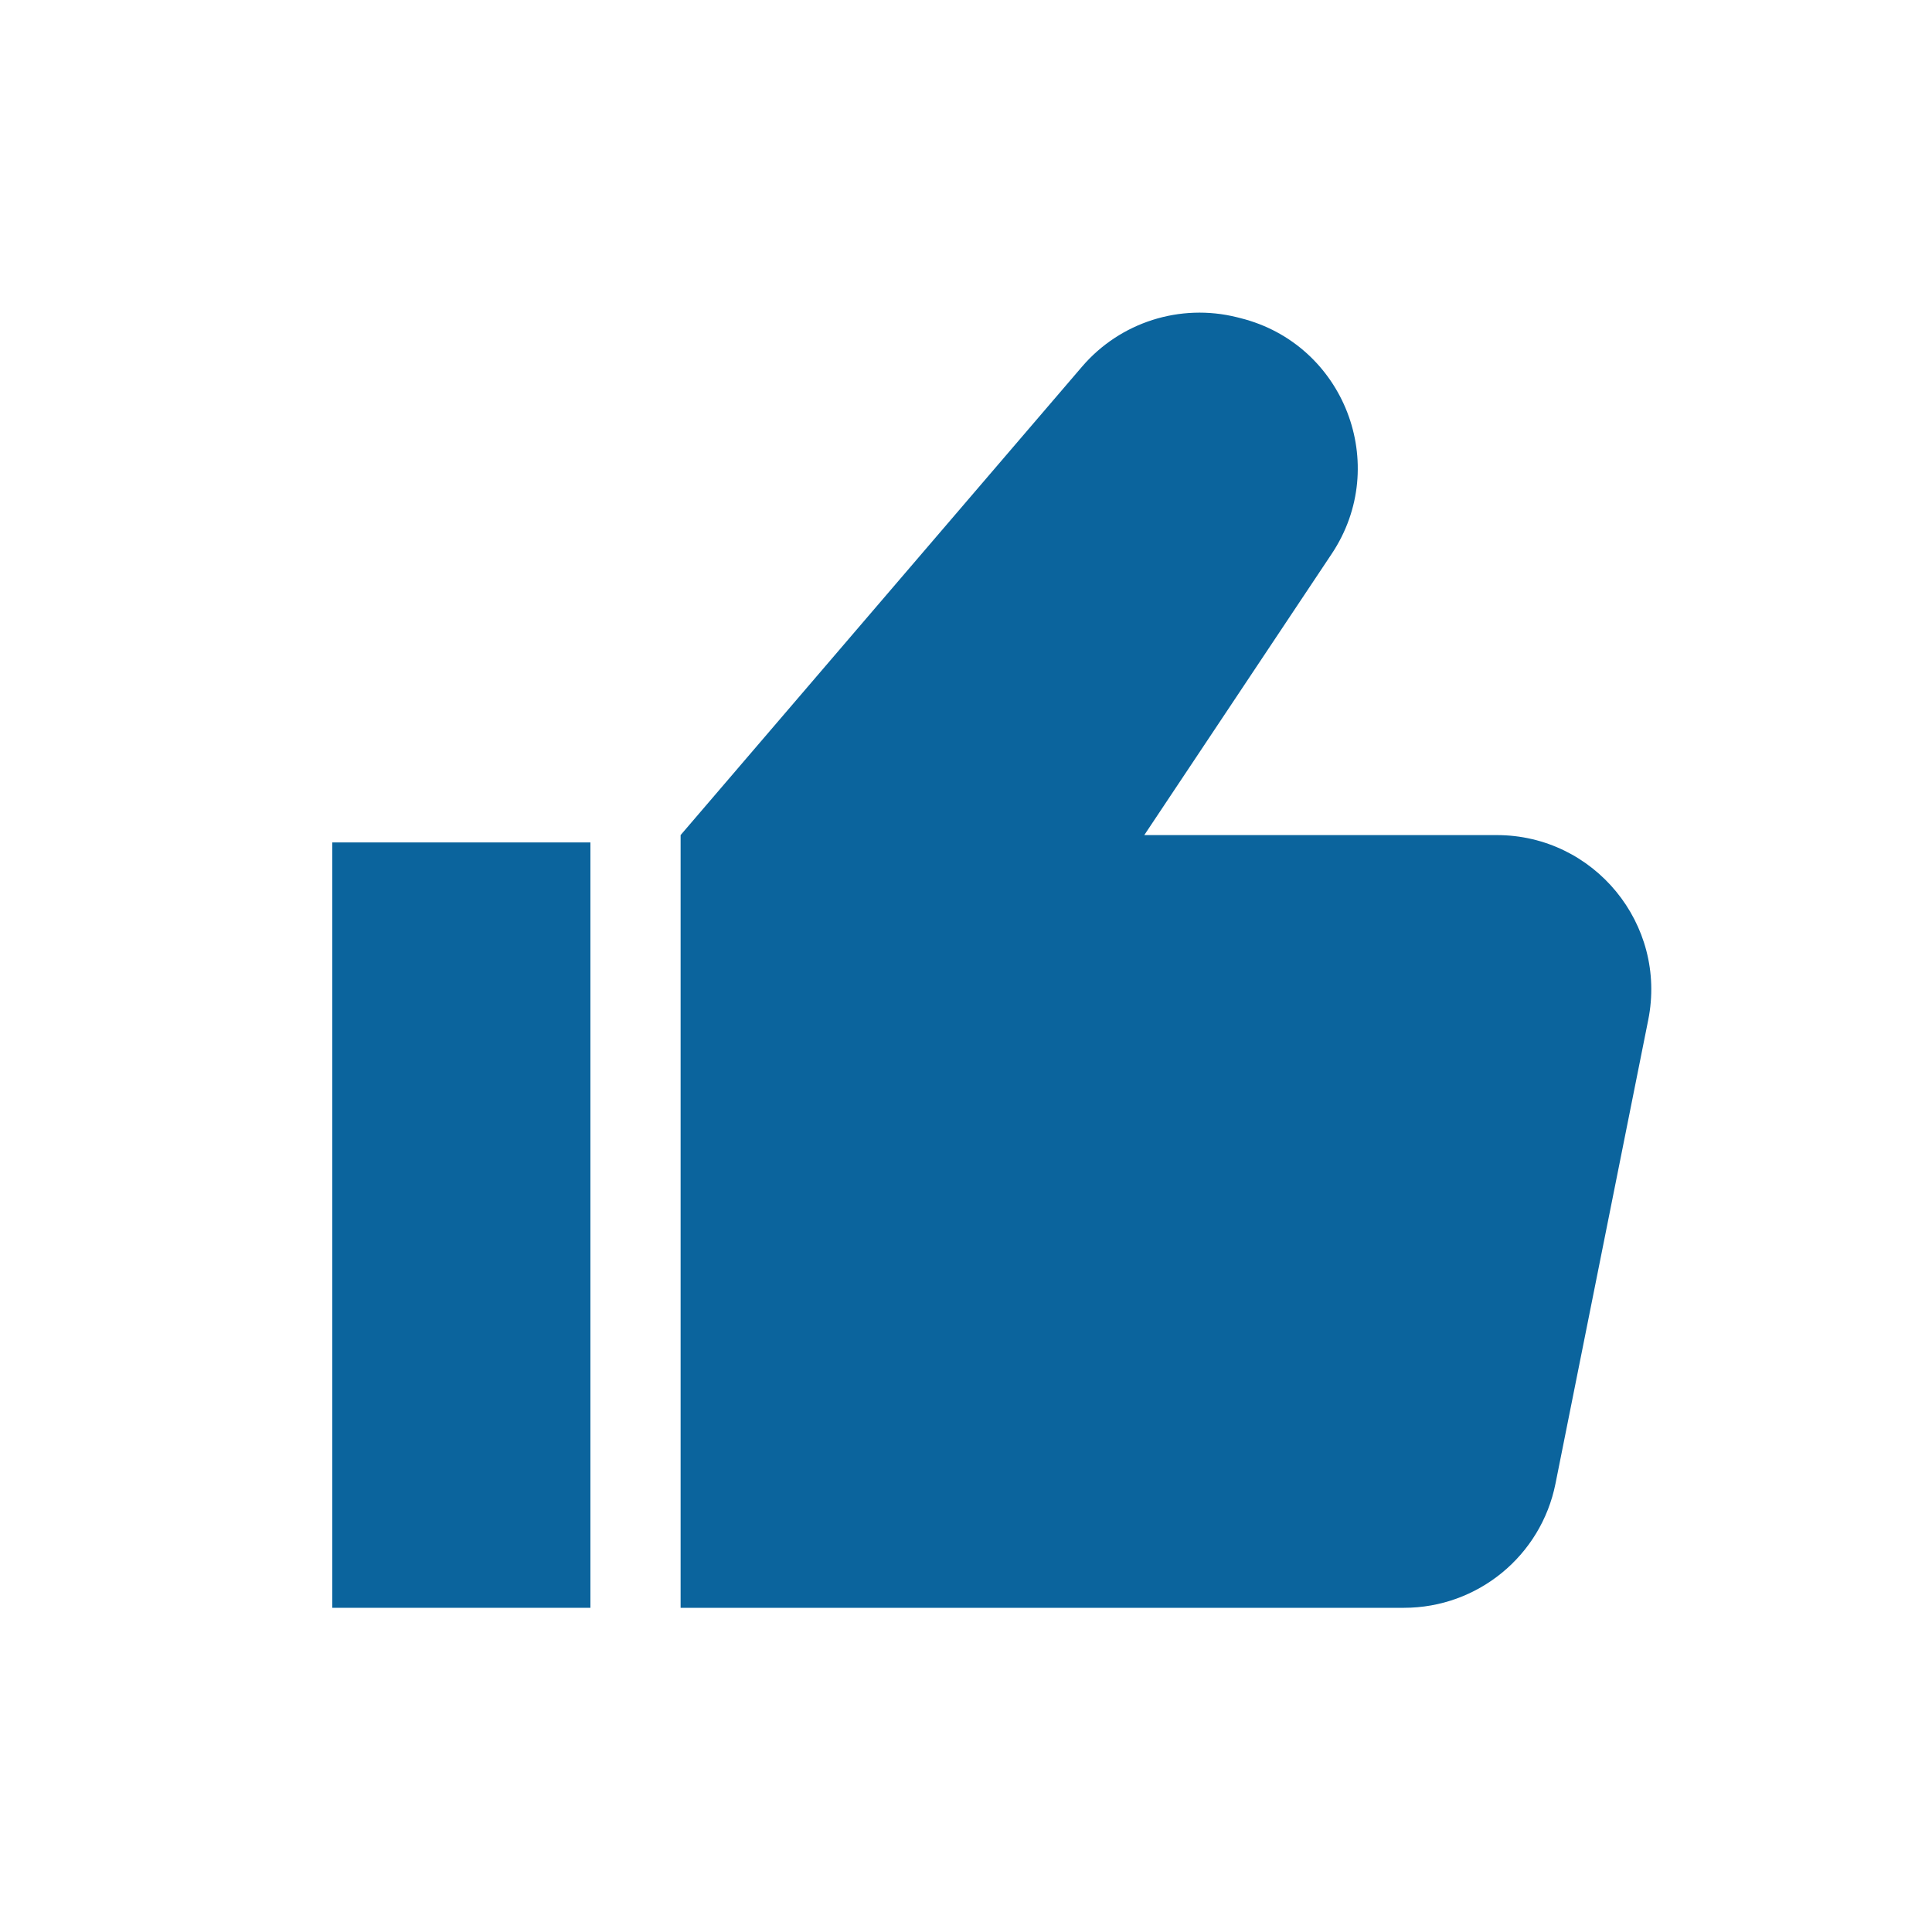 <svg width="25" height="25" viewBox="0 0 25 25" fill="none" xmlns="http://www.w3.org/2000/svg">
    <path fill-rule="evenodd" clip-rule="evenodd"
        d="M8.807 10.806V20.805H18.167C19.12 20.805 19.941 20.133 20.128 19.198L21.328 13.198C21.576 11.96 20.629 10.806 19.367 10.806H14.807L17.232 7.167C18 6.016 17.395 4.453 16.053 4.117L16.006 4.105C15.271 3.922 14.495 4.169 14.002 4.744L8.807 10.806Z"
        fill="#0B649D" />
    <rect x="4.3" y="10.901" width="3.34" height="9.904" fill="#0B649D" />
</svg>